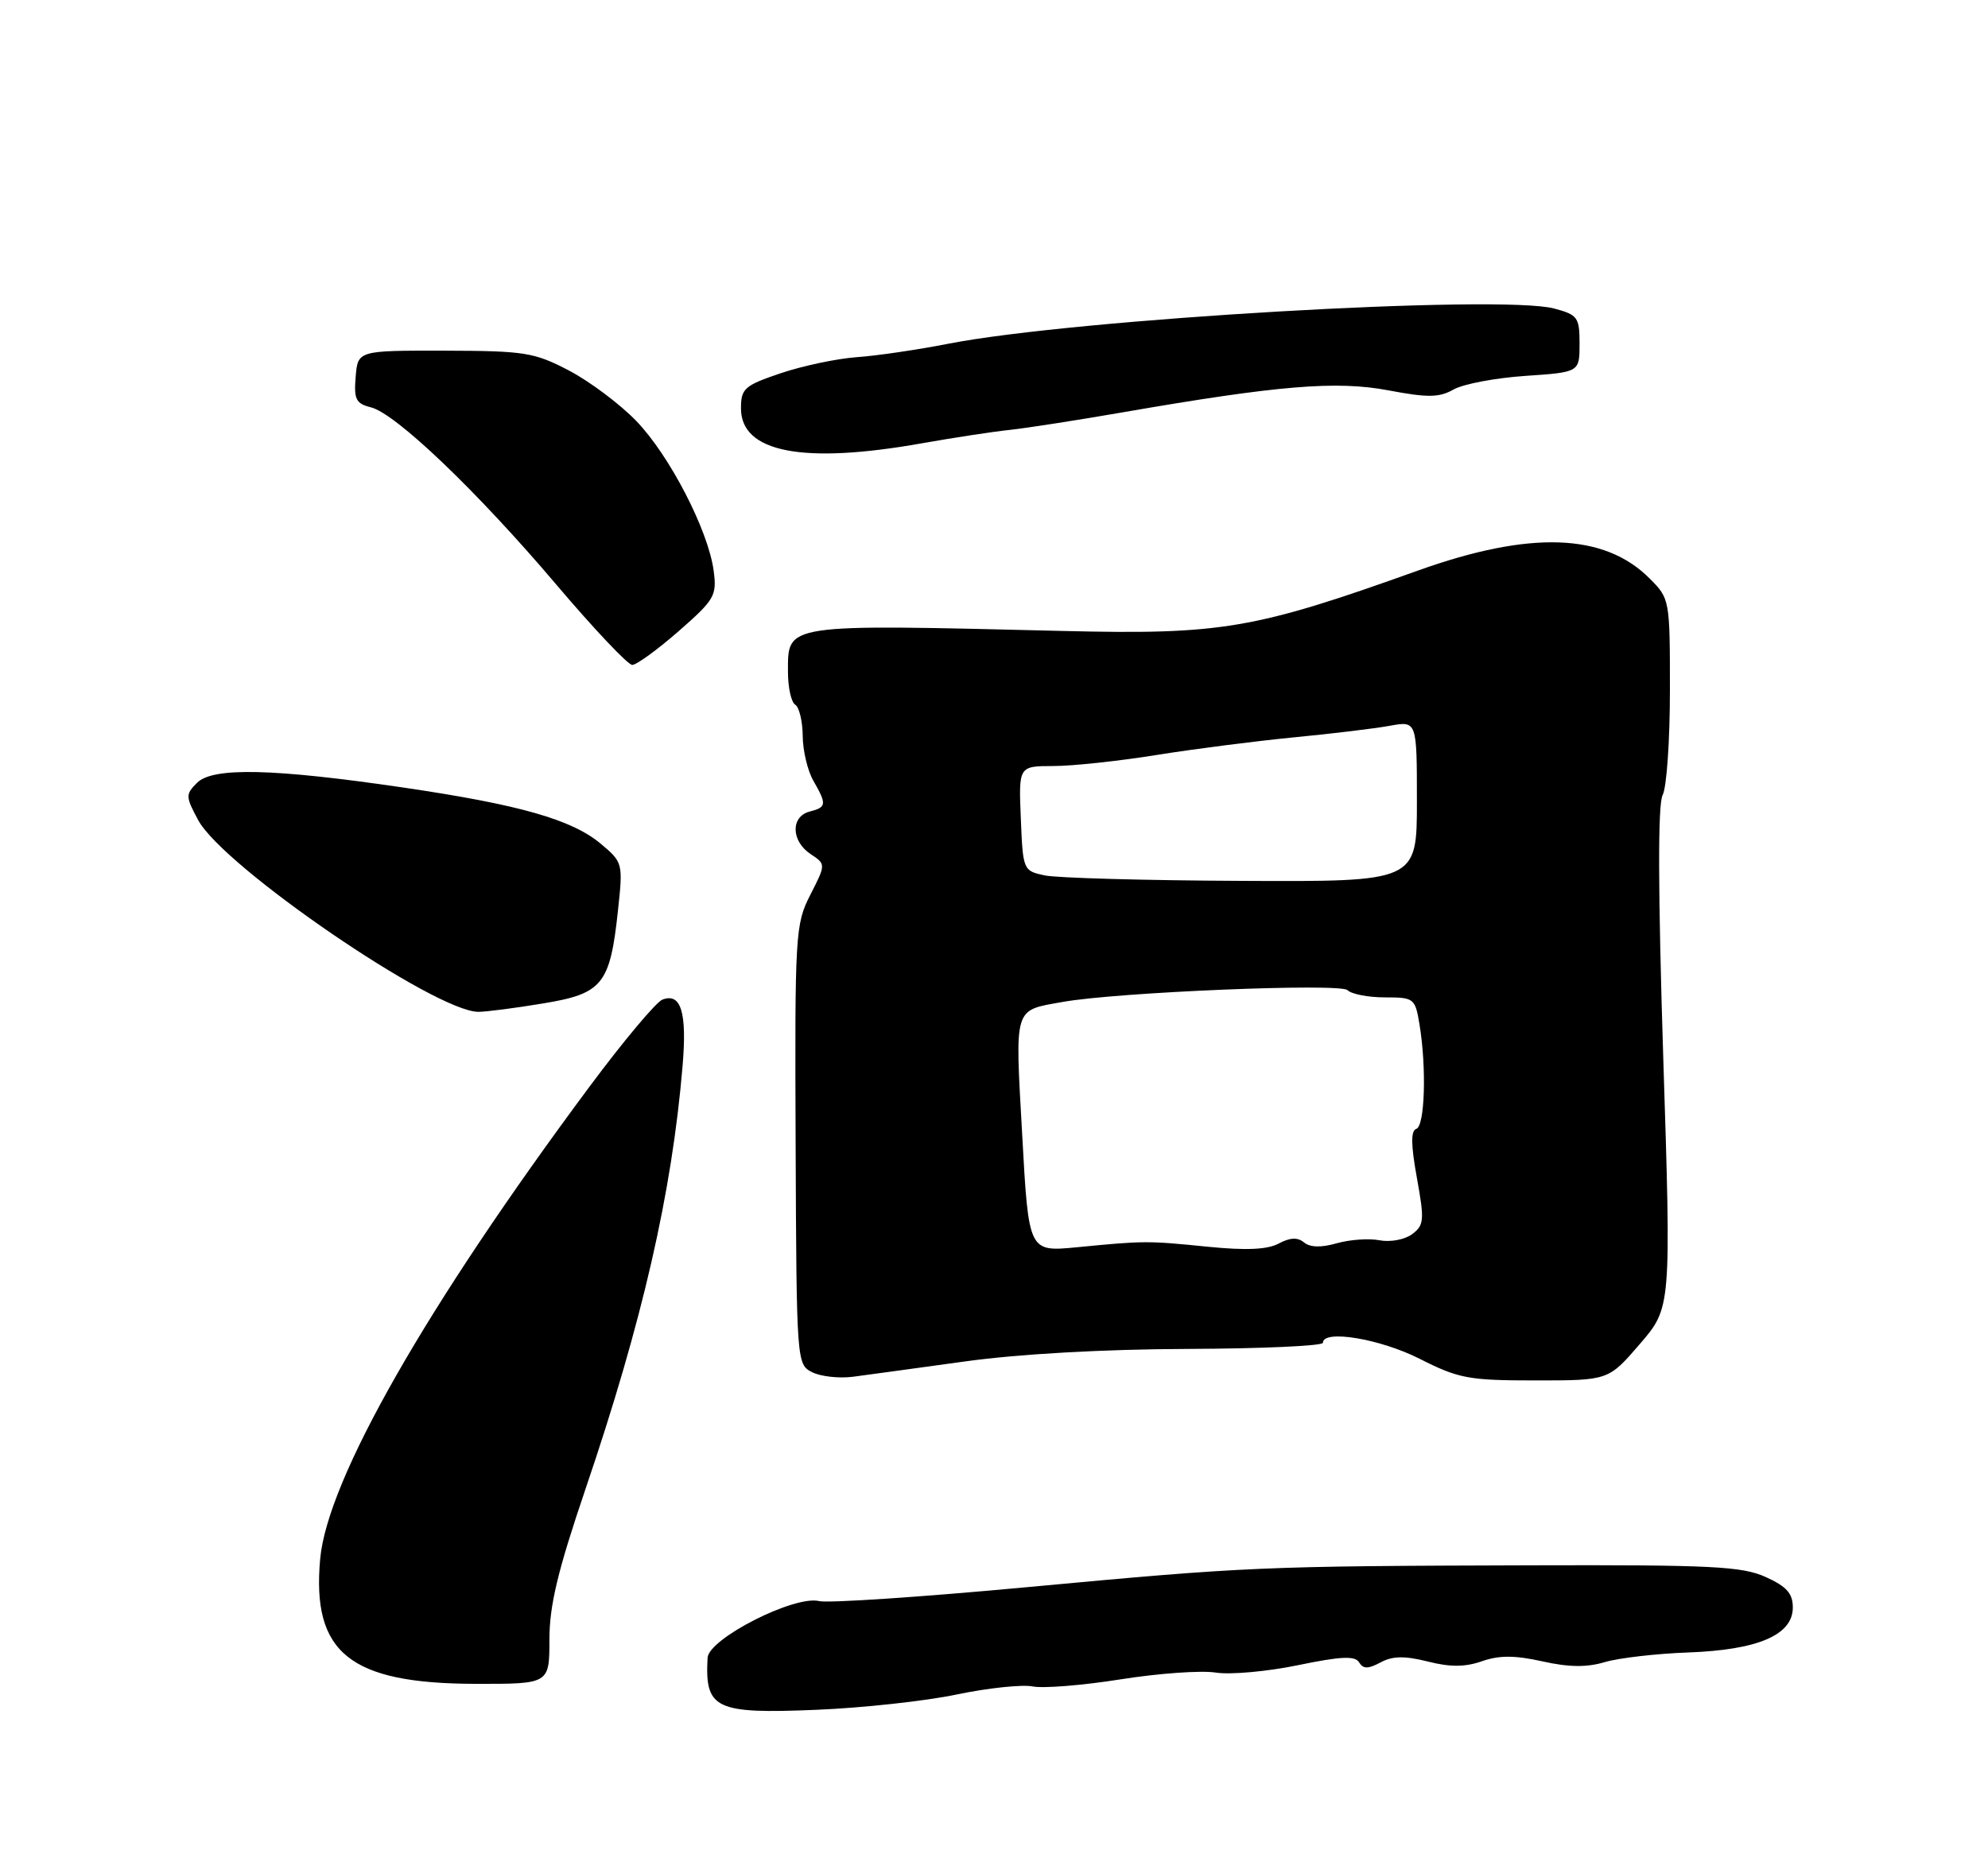 <?xml version="1.0" encoding="UTF-8" standalone="no"?>
<!DOCTYPE svg PUBLIC "-//W3C//DTD SVG 1.1//EN" "http://www.w3.org/Graphics/SVG/1.1/DTD/svg11.dtd" >
<svg xmlns="http://www.w3.org/2000/svg" xmlns:xlink="http://www.w3.org/1999/xlink" version="1.1" viewBox="0 0 275 256">
 <g >
 <path fill="currentColor"
d=" M 132.36 234.45 C 136.68 233.55 141.41 233.05 142.86 233.34 C 144.31 233.63 149.78 233.19 155.00 232.36 C 160.22 231.53 166.15 231.10 168.16 231.42 C 170.17 231.74 175.29 231.28 179.54 230.40 C 185.48 229.17 187.43 229.08 188.00 230.00 C 188.58 230.94 189.24 230.94 190.98 230.01 C 192.64 229.12 194.30 229.09 197.50 229.89 C 200.60 230.68 202.66 230.67 205.00 229.85 C 207.38 229.02 209.54 229.02 213.36 229.87 C 217.02 230.69 219.51 230.72 222.00 229.97 C 223.93 229.40 229.10 228.80 233.50 228.64 C 243.18 228.29 248.00 226.22 248.00 222.42 C 248.00 220.47 247.15 219.51 244.25 218.20 C 240.99 216.72 236.78 216.51 212.00 216.58 C 174.30 216.69 172.76 216.75 142.00 219.61 C 127.42 220.97 114.51 221.83 113.31 221.53 C 109.89 220.69 98.03 226.72 97.88 229.38 C 97.49 236.47 98.93 237.16 112.98 236.57 C 119.31 236.31 128.04 235.36 132.36 234.45 Z  M 76.00 226.87 C 76.00 222.15 77.14 217.38 80.96 206.12 C 88.86 182.88 92.94 165.09 94.42 147.50 C 95.05 140.08 94.21 137.32 91.63 138.31 C 90.76 138.65 86.23 144.05 81.57 150.32 C 58.97 180.72 45.29 204.70 44.29 215.69 C 43.11 228.70 48.38 232.94 65.75 232.98 C 76.00 233.00 76.00 233.00 76.00 226.87 Z  M 133.50 188.37 C 140.93 187.34 152.64 186.68 164.25 186.64 C 174.56 186.60 183.00 186.22 183.00 185.79 C 183.00 183.92 190.90 185.23 196.39 188.01 C 201.78 190.74 203.15 191.00 212.39 191.00 C 222.50 191.00 222.50 191.00 226.84 185.96 C 231.18 180.92 231.18 180.92 230.08 146.41 C 229.35 123.20 229.32 111.28 229.99 110.01 C 230.55 108.98 231.00 102.44 231.00 95.49 C 231.00 82.94 230.98 82.82 228.17 80.02 C 221.90 73.74 211.62 73.40 196.10 78.96 C 173.48 87.07 168.97 87.83 147.00 87.30 C 108.21 86.36 109.00 86.24 109.00 92.98 C 109.00 95.12 109.45 97.16 110.00 97.50 C 110.55 97.84 111.02 99.78 111.04 101.81 C 111.05 103.84 111.71 106.62 112.50 108.00 C 114.39 111.31 114.35 111.68 112.00 112.29 C 109.35 112.98 109.43 116.38 112.13 118.17 C 114.25 119.58 114.25 119.58 112.09 123.81 C 110.01 127.90 109.94 129.14 110.06 158.41 C 110.18 188.46 110.21 188.79 112.34 189.86 C 113.53 190.46 116.08 190.74 118.00 190.49 C 119.92 190.24 126.90 189.28 133.50 188.37 Z  M 75.11 138.84 C 83.38 137.48 84.39 136.22 85.49 125.92 C 86.19 119.44 86.15 119.30 83.11 116.75 C 79.13 113.40 71.86 111.33 55.82 108.97 C 37.77 106.32 29.44 106.13 27.26 108.31 C 25.65 109.92 25.66 110.21 27.42 113.48 C 30.90 119.94 60.22 140.00 66.18 140.00 C 67.24 140.00 71.26 139.48 75.11 138.84 Z  M 93.88 87.33 C 98.87 82.96 99.18 82.41 98.72 78.96 C 97.97 73.37 92.63 63.03 88.02 58.25 C 85.76 55.91 81.57 52.77 78.71 51.27 C 73.89 48.75 72.59 48.55 61.50 48.52 C 49.50 48.50 49.50 48.50 49.20 52.13 C 48.94 55.25 49.23 55.84 51.31 56.36 C 54.77 57.23 66.00 67.97 76.94 80.87 C 82.13 86.99 86.86 92.00 87.46 92.00 C 88.05 92.00 90.94 89.90 93.88 87.33 Z  M 127.50 61.34 C 131.90 60.56 137.39 59.72 139.69 59.48 C 142.00 59.23 148.97 58.15 155.19 57.07 C 176.82 53.32 184.86 52.65 192.06 54.01 C 197.51 55.04 199.07 55.02 201.08 53.89 C 202.41 53.13 206.88 52.29 211.00 52.01 C 218.50 51.50 218.50 51.50 218.50 47.56 C 218.50 43.91 218.25 43.56 215.00 42.69 C 207.60 40.71 148.69 44.14 131.18 47.56 C 126.96 48.39 121.25 49.23 118.50 49.42 C 115.75 49.62 111.03 50.62 108.00 51.64 C 102.97 53.34 102.50 53.76 102.50 56.50 C 102.50 62.60 111.05 64.26 127.50 61.34 Z  M 141.40 157.01 C 140.40 139.06 140.16 139.86 147.00 138.63 C 154.52 137.28 185.40 136.00 186.40 137.00 C 186.95 137.55 189.28 138.00 191.57 138.00 C 195.61 138.00 195.76 138.12 196.36 141.75 C 197.35 147.72 197.10 155.80 195.92 156.19 C 195.14 156.45 195.17 158.40 196.00 162.98 C 197.06 168.84 197.00 169.53 195.33 170.77 C 194.32 171.52 192.32 171.89 190.84 171.61 C 189.38 171.32 186.72 171.51 184.92 172.02 C 182.76 172.64 181.23 172.60 180.39 171.91 C 179.50 171.17 178.46 171.22 176.88 172.06 C 175.31 172.90 172.37 173.03 167.07 172.50 C 158.70 171.66 158.33 171.66 148.90 172.58 C 142.29 173.21 142.29 173.21 141.40 157.01 Z  M 144.50 121.12 C 141.54 120.49 141.50 120.40 141.21 113.24 C 140.91 106.00 140.91 106.00 145.71 105.99 C 148.34 105.99 154.78 105.30 160.00 104.46 C 165.22 103.62 173.78 102.53 179.00 102.02 C 184.22 101.52 190.19 100.80 192.25 100.42 C 196.00 99.74 196.00 99.74 196.00 110.87 C 196.00 122.00 196.00 122.00 171.75 121.88 C 158.41 121.82 146.15 121.48 144.50 121.12 Z "/>
</g>
</svg>
